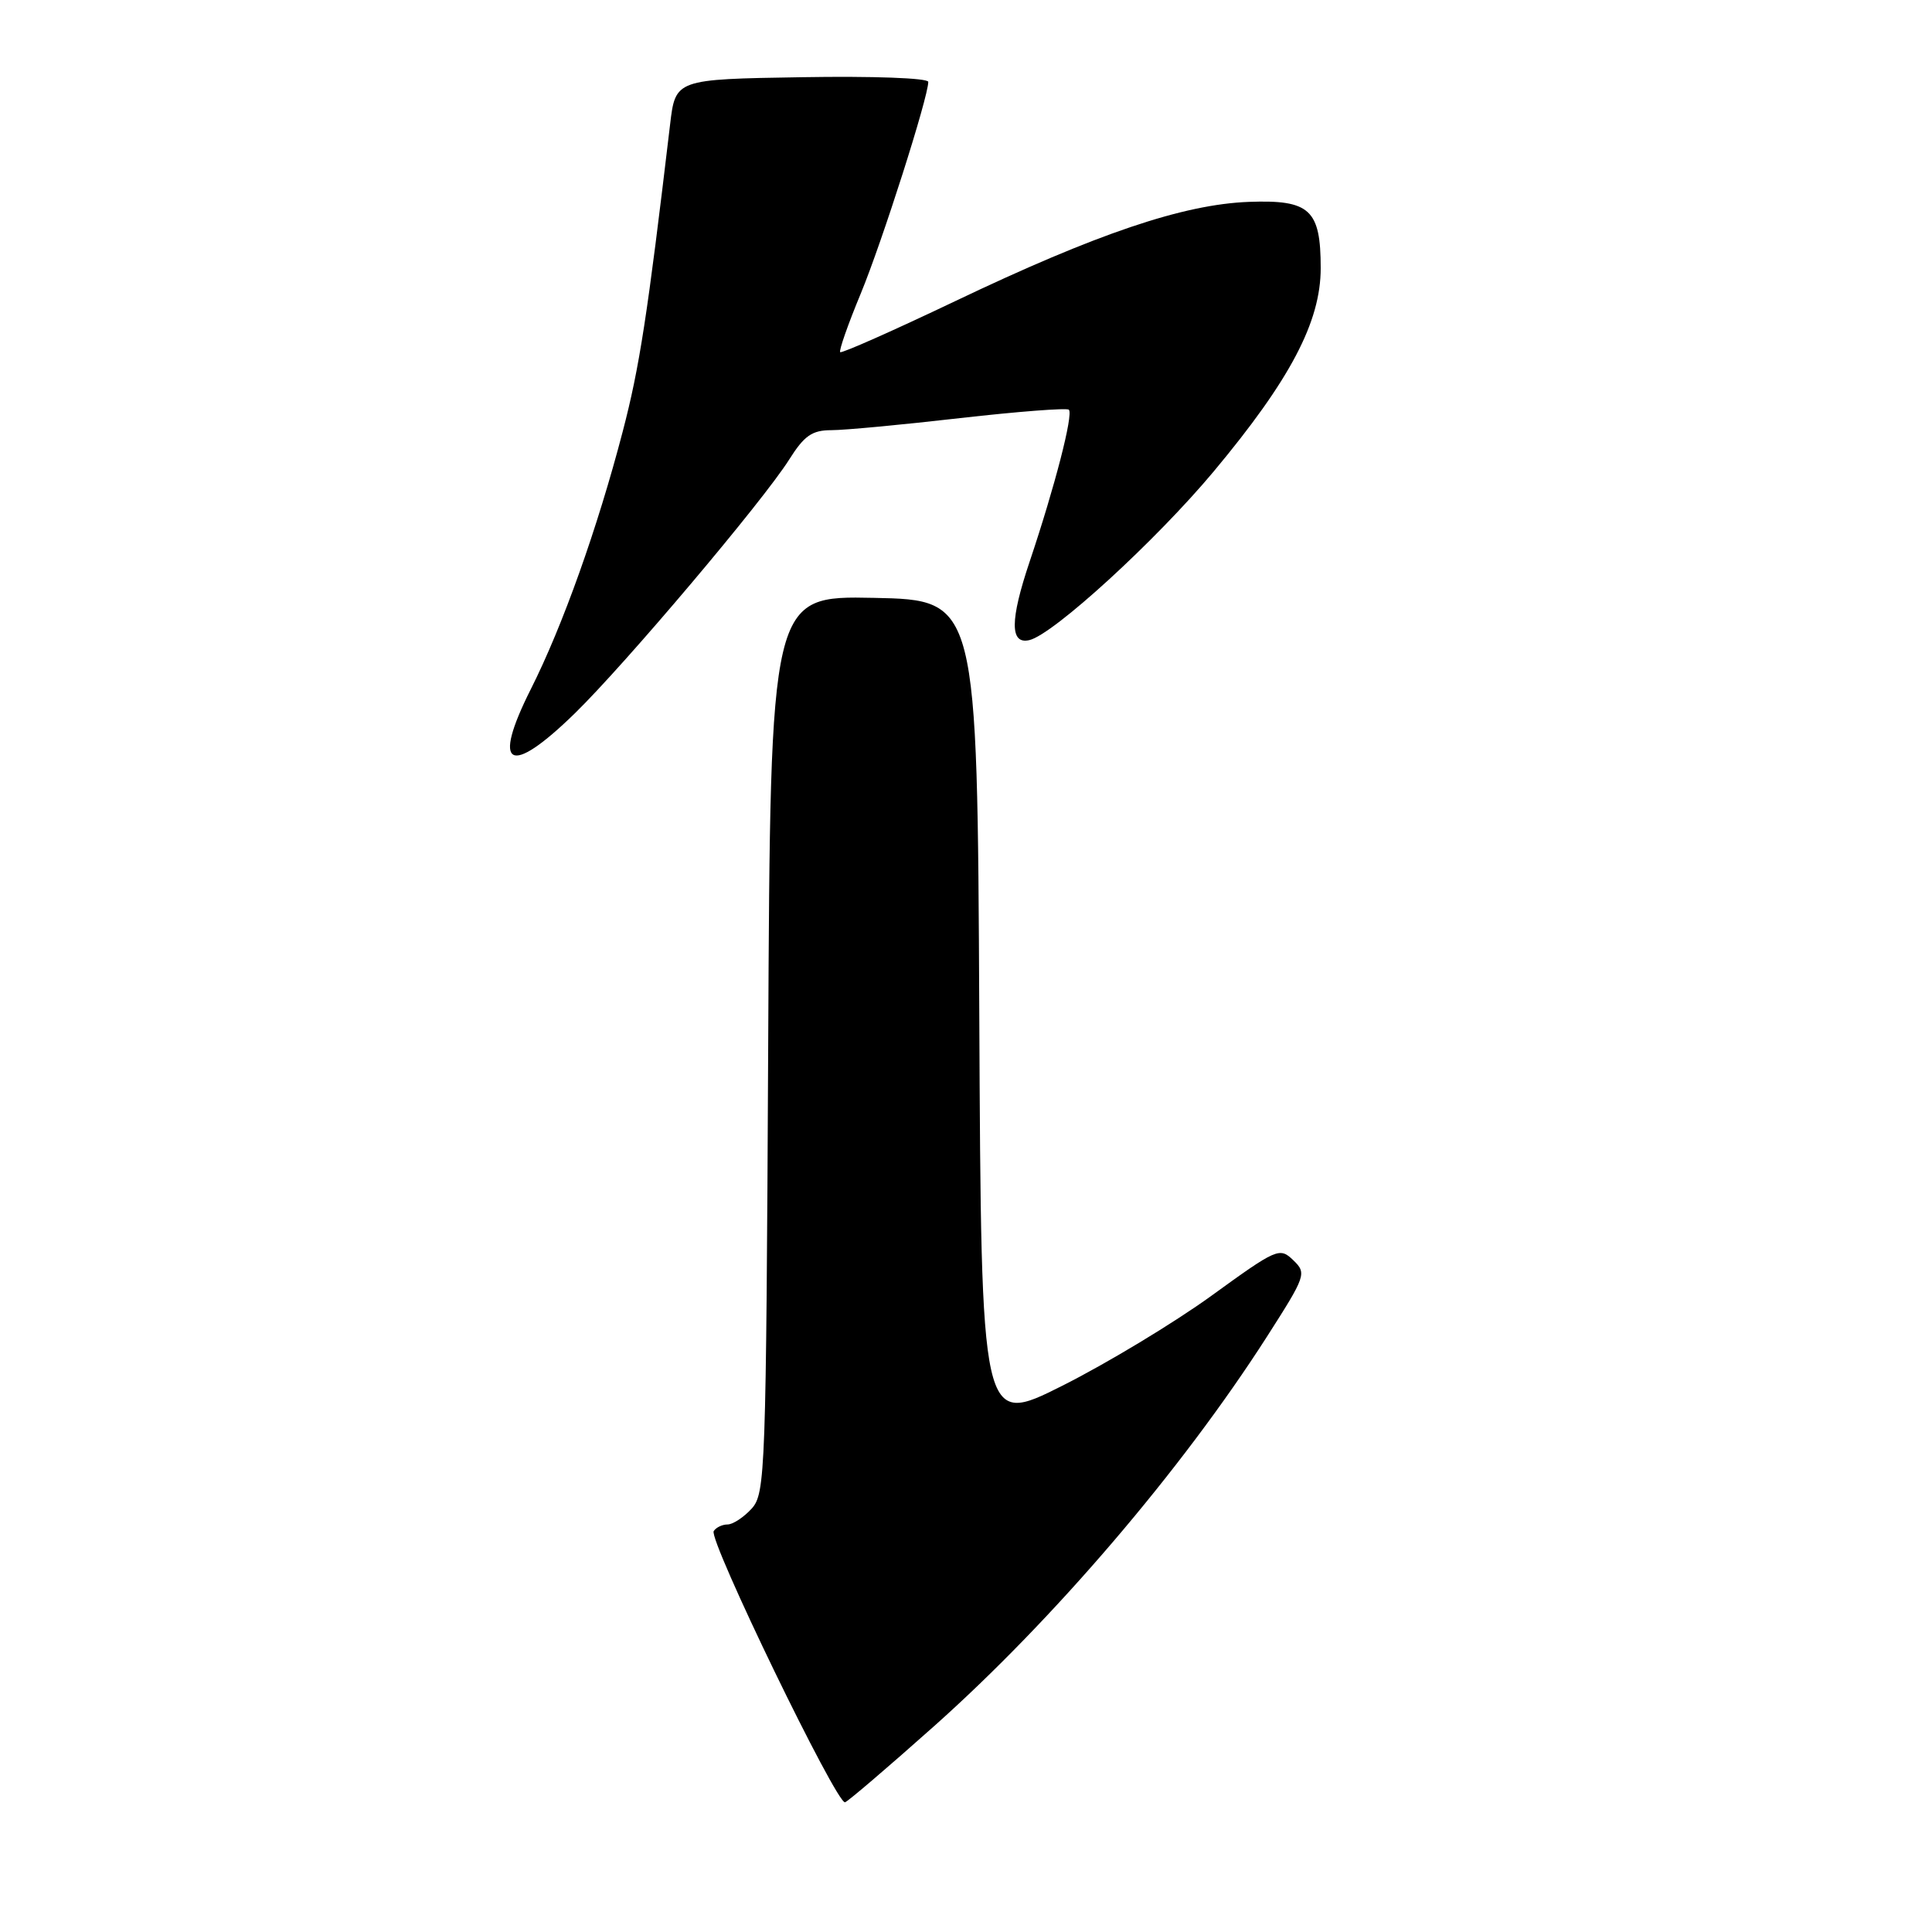 <?xml version="1.0" encoding="UTF-8" standalone="no"?>
<!DOCTYPE svg PUBLIC "-//W3C//DTD SVG 1.1//EN" "http://www.w3.org/Graphics/SVG/1.1/DTD/svg11.dtd" >
<svg xmlns="http://www.w3.org/2000/svg" xmlns:xlink="http://www.w3.org/1999/xlink" version="1.1" viewBox="0 0 256 256">
 <g >
 <path fill="currentColor"
d=" M 123.80 228.70 C 139.62 214.60 156.55 194.79 167.86 177.14 C 173.06 169.01 173.16 168.72 171.36 166.98 C 169.56 165.24 169.19 165.41 160.50 171.71 C 155.55 175.29 146.67 180.65 140.76 183.62 C 130.02 189.01 130.02 189.01 129.76 134.25 C 129.50 79.50 129.50 79.50 115.79 79.22 C 102.08 78.94 102.08 78.94 101.79 138.37 C 101.51 195.18 101.42 197.88 99.60 199.90 C 98.55 201.05 97.11 202.00 96.40 202.00 C 95.70 202.00 94.87 202.40 94.57 202.88 C 93.86 204.03 110.91 239.21 111.98 238.81 C 112.43 238.64 117.75 234.09 123.80 228.70 Z  M 76.17 94.52 C 82.87 87.98 101.08 66.42 104.56 60.91 C 106.57 57.72 107.60 57.00 110.17 57.00 C 111.89 57.00 119.57 56.28 127.22 55.40 C 134.88 54.53 141.36 54.03 141.63 54.29 C 142.24 54.91 139.78 64.46 136.43 74.43 C 133.82 82.19 133.81 85.42 136.39 84.82 C 139.56 84.09 153.18 71.62 160.83 62.46 C 170.96 50.32 175.00 42.65 175.00 35.53 C 175.00 27.76 173.57 26.45 165.47 26.75 C 156.77 27.08 145.30 30.96 126.51 39.93 C 118.35 43.82 111.52 46.85 111.33 46.66 C 111.14 46.47 112.36 42.98 114.05 38.91 C 116.89 32.04 123.00 12.88 123.00 10.85 C 123.00 10.34 115.63 10.07 106.25 10.23 C 89.50 10.50 89.50 10.50 88.79 16.50 C 85.78 41.91 84.74 48.67 82.51 57.19 C 79.17 69.99 74.56 82.93 70.35 91.29 C 65.10 101.72 67.45 103.03 76.17 94.52 Z "/>
</g>
</svg>